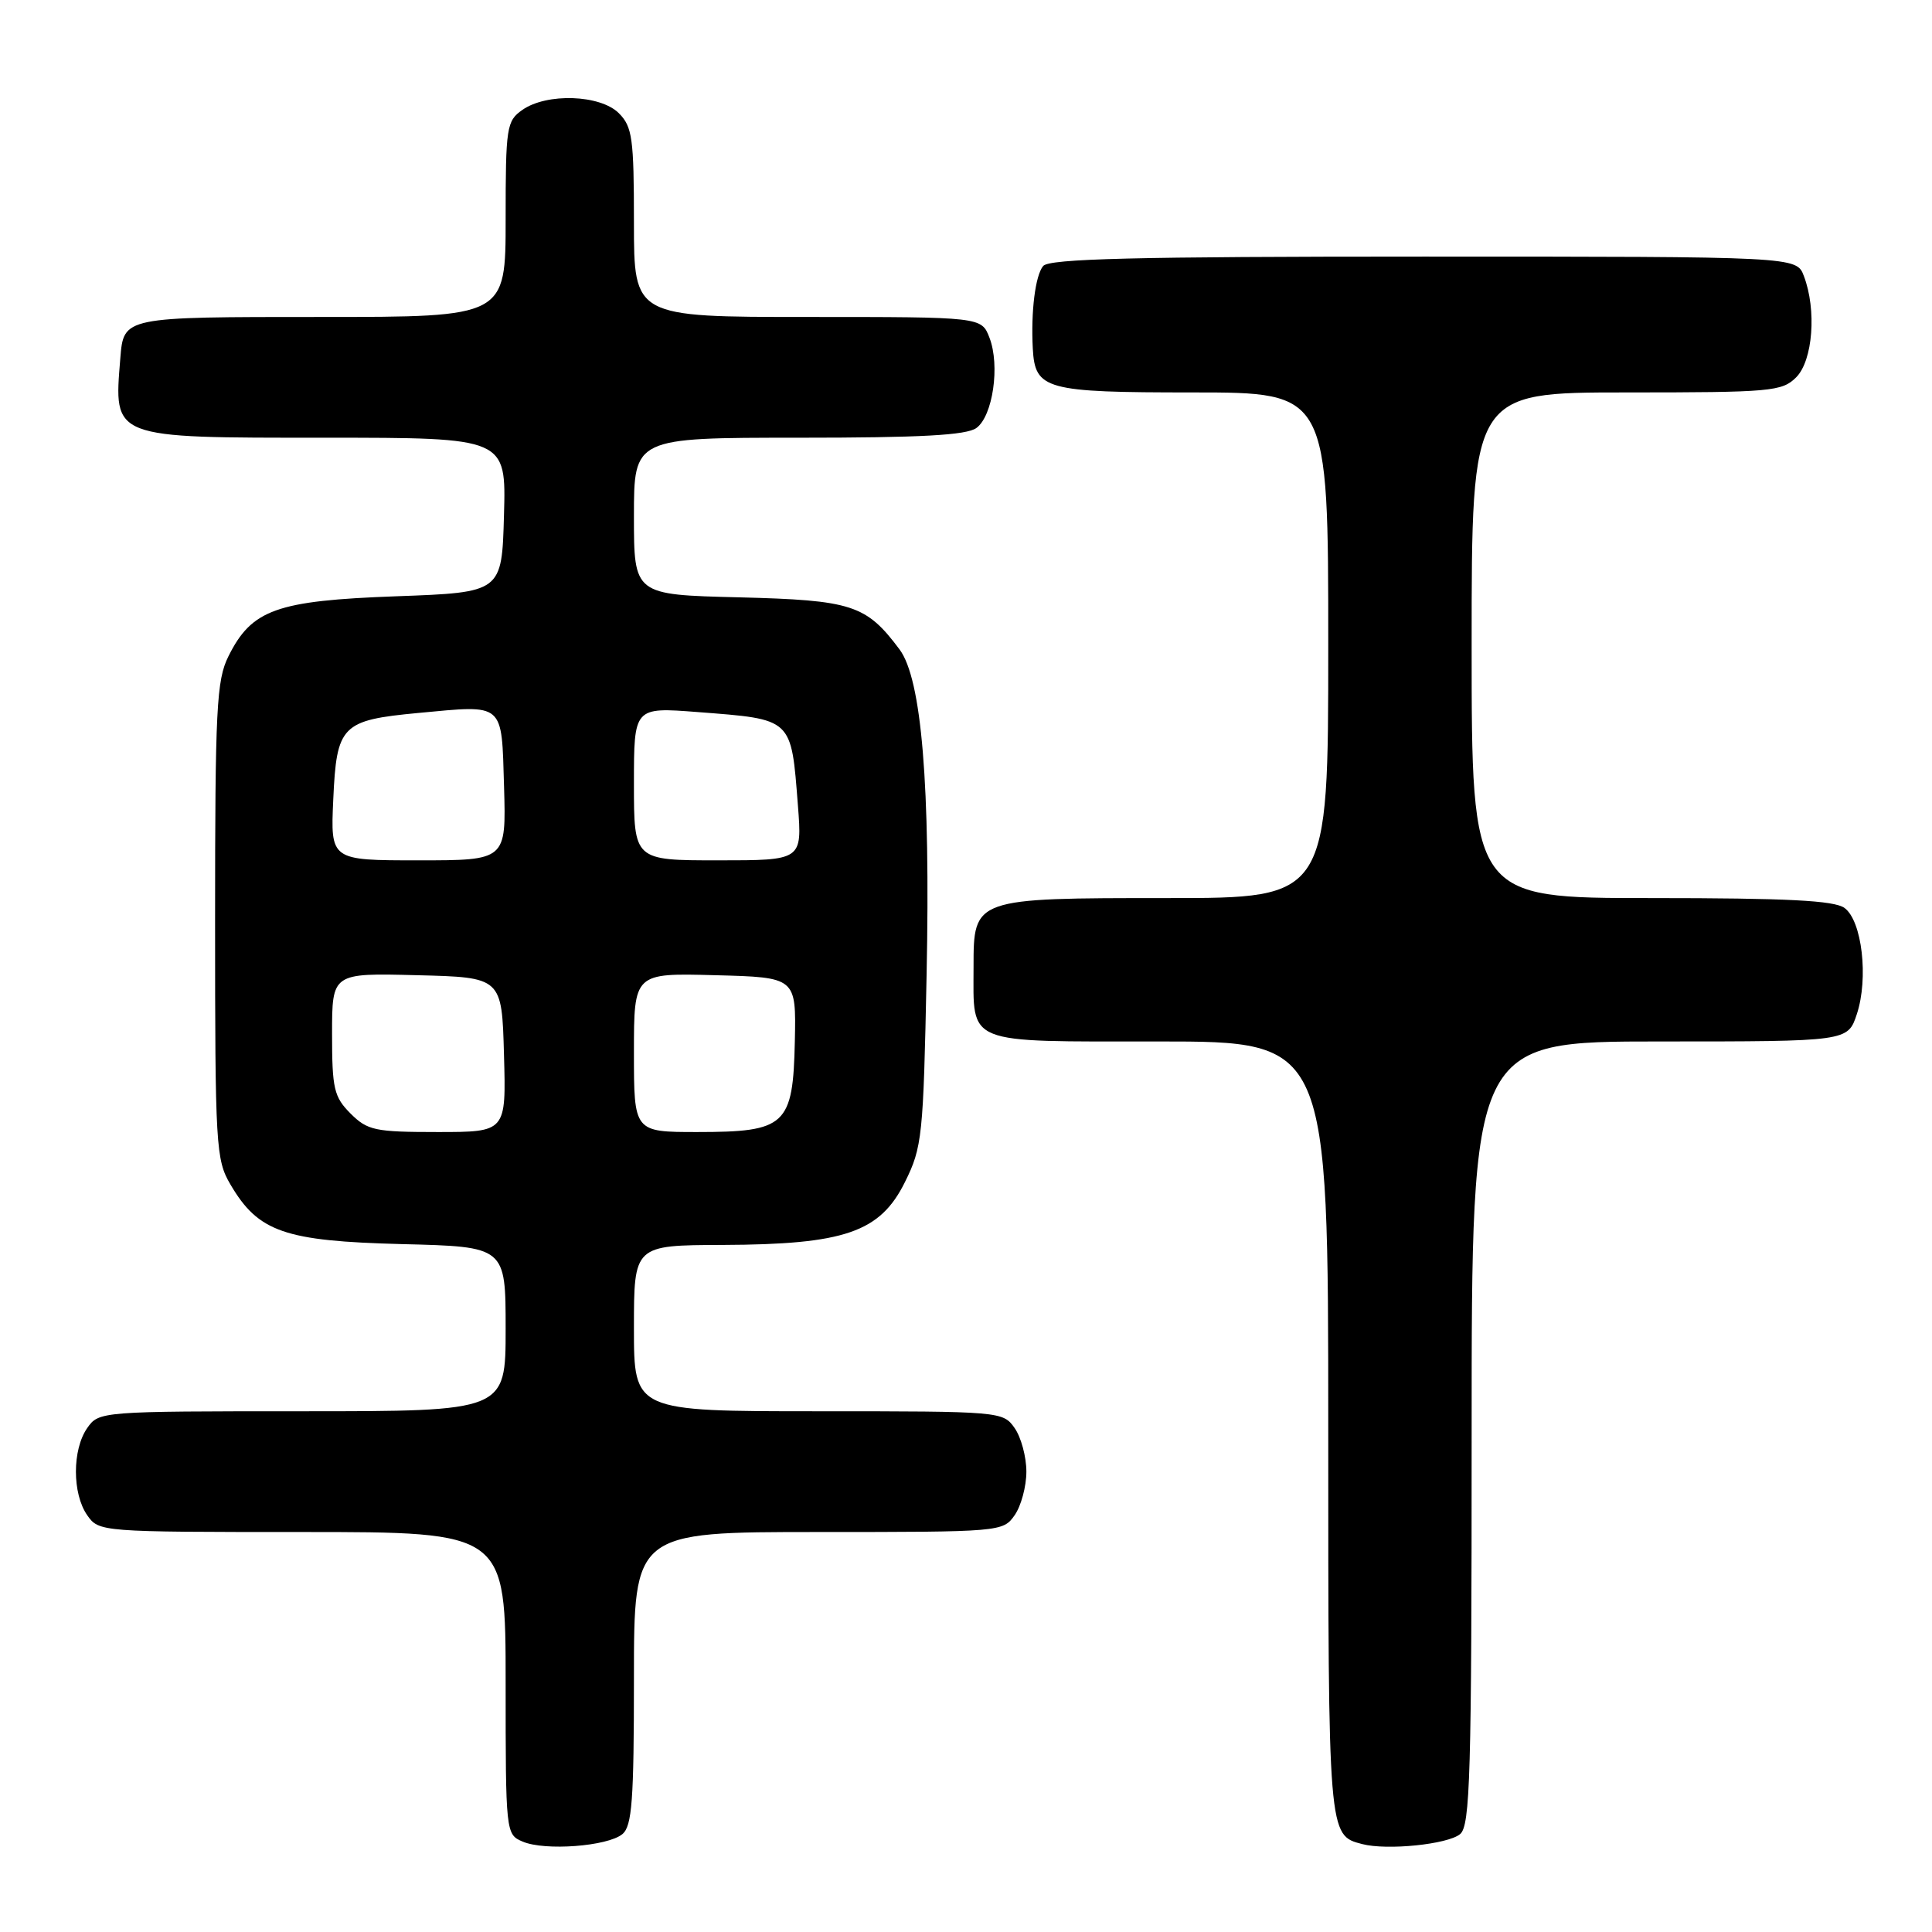 <?xml version="1.0" encoding="UTF-8" standalone="no"?>
<!DOCTYPE svg PUBLIC "-//W3C//DTD SVG 1.1//EN" "http://www.w3.org/Graphics/SVG/1.1/DTD/svg11.dtd" >
<svg xmlns="http://www.w3.org/2000/svg" xmlns:xlink="http://www.w3.org/1999/xlink" version="1.1" viewBox="0 0 256 256">
 <g >
 <path fill="currentColor"
d=" M 82.47 243.03 C 83.75 241.96 84.00 238.57 84.00 222.38 C 84.00 203.00 84.00 203.00 108.44 203.00 C 132.57 203.00 132.91 202.97 134.44 200.78 C 135.30 199.56 136.00 196.96 136.00 195.00 C 136.00 193.04 135.30 190.44 134.44 189.22 C 132.91 187.03 132.57 187.00 108.44 187.00 C 84.00 187.00 84.00 187.00 84.00 176.00 C 84.00 165.00 84.00 165.00 95.75 164.96 C 111.92 164.90 116.62 163.28 119.91 156.63 C 122.20 152.02 122.35 150.56 122.78 129.13 C 123.29 103.97 122.12 89.99 119.20 86.06 C 114.77 80.13 112.91 79.53 97.93 79.15 C 84.00 78.81 84.00 78.81 84.00 68.40 C 84.00 58.00 84.00 58.00 105.81 58.00 C 122.00 58.00 128.07 57.67 129.38 56.71 C 131.56 55.12 132.53 48.43 131.11 44.75 C 130.05 42.00 130.05 42.00 107.02 42.00 C 84.00 42.00 84.00 42.00 84.00 29.50 C 84.00 18.33 83.79 16.79 82.00 15.00 C 79.54 12.54 72.46 12.29 69.22 14.56 C 67.12 16.03 67.00 16.82 67.00 29.06 C 67.00 42.00 67.00 42.00 42.62 42.00 C 16.27 42.00 16.39 41.97 15.94 47.50 C 15.08 58.16 14.67 58.00 43.11 58.00 C 67.07 58.00 67.07 58.00 66.78 68.25 C 66.50 78.50 66.50 78.50 52.50 79.01 C 36.63 79.59 33.35 80.76 30.27 86.96 C 28.69 90.12 28.50 93.89 28.50 122.00 C 28.50 151.88 28.60 153.68 30.54 156.96 C 34.23 163.25 37.70 164.45 53.25 164.85 C 67.00 165.19 67.00 165.19 67.00 176.10 C 67.00 187.00 67.00 187.00 40.06 187.00 C 13.35 187.00 13.10 187.02 11.56 189.22 C 9.56 192.08 9.56 197.92 11.56 200.78 C 13.10 202.98 13.35 203.00 40.06 203.00 C 67.00 203.00 67.00 203.00 67.00 223.03 C 67.00 242.86 67.02 243.07 69.25 244.02 C 72.19 245.28 80.51 244.65 82.47 243.03 Z  M 193.47 243.03 C 194.81 241.91 195.00 235.27 195.00 189.88 C 195.00 138.00 195.00 138.00 219.92 138.00 C 244.84 138.00 244.84 138.00 246.04 134.38 C 247.61 129.62 246.73 122.01 244.41 120.31 C 243.05 119.32 236.87 119.00 218.81 119.00 C 195.00 119.00 195.00 119.00 195.00 85.50 C 195.00 52.00 195.00 52.00 215.50 52.00 C 234.67 52.00 236.13 51.87 238.00 50.00 C 240.22 47.78 240.73 41.05 239.02 36.57 C 238.05 34.00 238.05 34.00 188.65 34.00 C 150.34 34.00 139.01 34.28 138.22 35.25 C 137.18 36.52 136.59 41.28 136.85 46.18 C 137.15 51.63 138.48 52.00 158.07 52.00 C 176.00 52.00 176.00 52.00 176.00 85.50 C 176.00 119.00 176.00 119.00 154.72 119.00 C 129.01 119.00 129.00 119.00 129.00 128.12 C 129.00 138.54 127.67 138.00 153.54 138.00 C 176.00 138.00 176.00 138.00 176.00 189.31 C 176.00 243.35 175.99 243.18 180.50 244.35 C 183.80 245.21 191.83 244.39 193.47 243.03 Z  M 46.45 147.55 C 44.25 145.34 44.00 144.26 44.00 137.01 C 44.00 128.93 44.00 128.93 55.25 129.22 C 66.50 129.50 66.50 129.50 66.78 139.75 C 67.07 150.00 67.07 150.00 57.99 150.00 C 49.68 150.00 48.70 149.79 46.45 147.55 Z  M 84.00 139.47 C 84.00 128.93 84.00 128.93 94.75 129.22 C 105.50 129.50 105.50 129.50 105.32 137.98 C 105.08 149.13 104.14 150.00 92.39 150.00 C 84.00 150.00 84.00 150.00 84.00 139.47 Z  M 44.16 105.91 C 44.60 96.10 45.26 95.43 55.43 94.47 C 66.94 93.40 66.45 92.97 66.79 104.26 C 67.07 114.00 67.07 114.00 55.43 114.00 C 43.79 114.00 43.79 114.00 44.16 105.91 Z  M 84.00 103.85 C 84.00 93.70 84.00 93.70 92.42 94.35 C 105.10 95.33 104.82 95.07 105.73 106.75 C 106.29 114.00 106.29 114.00 95.14 114.00 C 84.00 114.00 84.00 114.00 84.00 103.85 Z "/>
</g>
</svg>